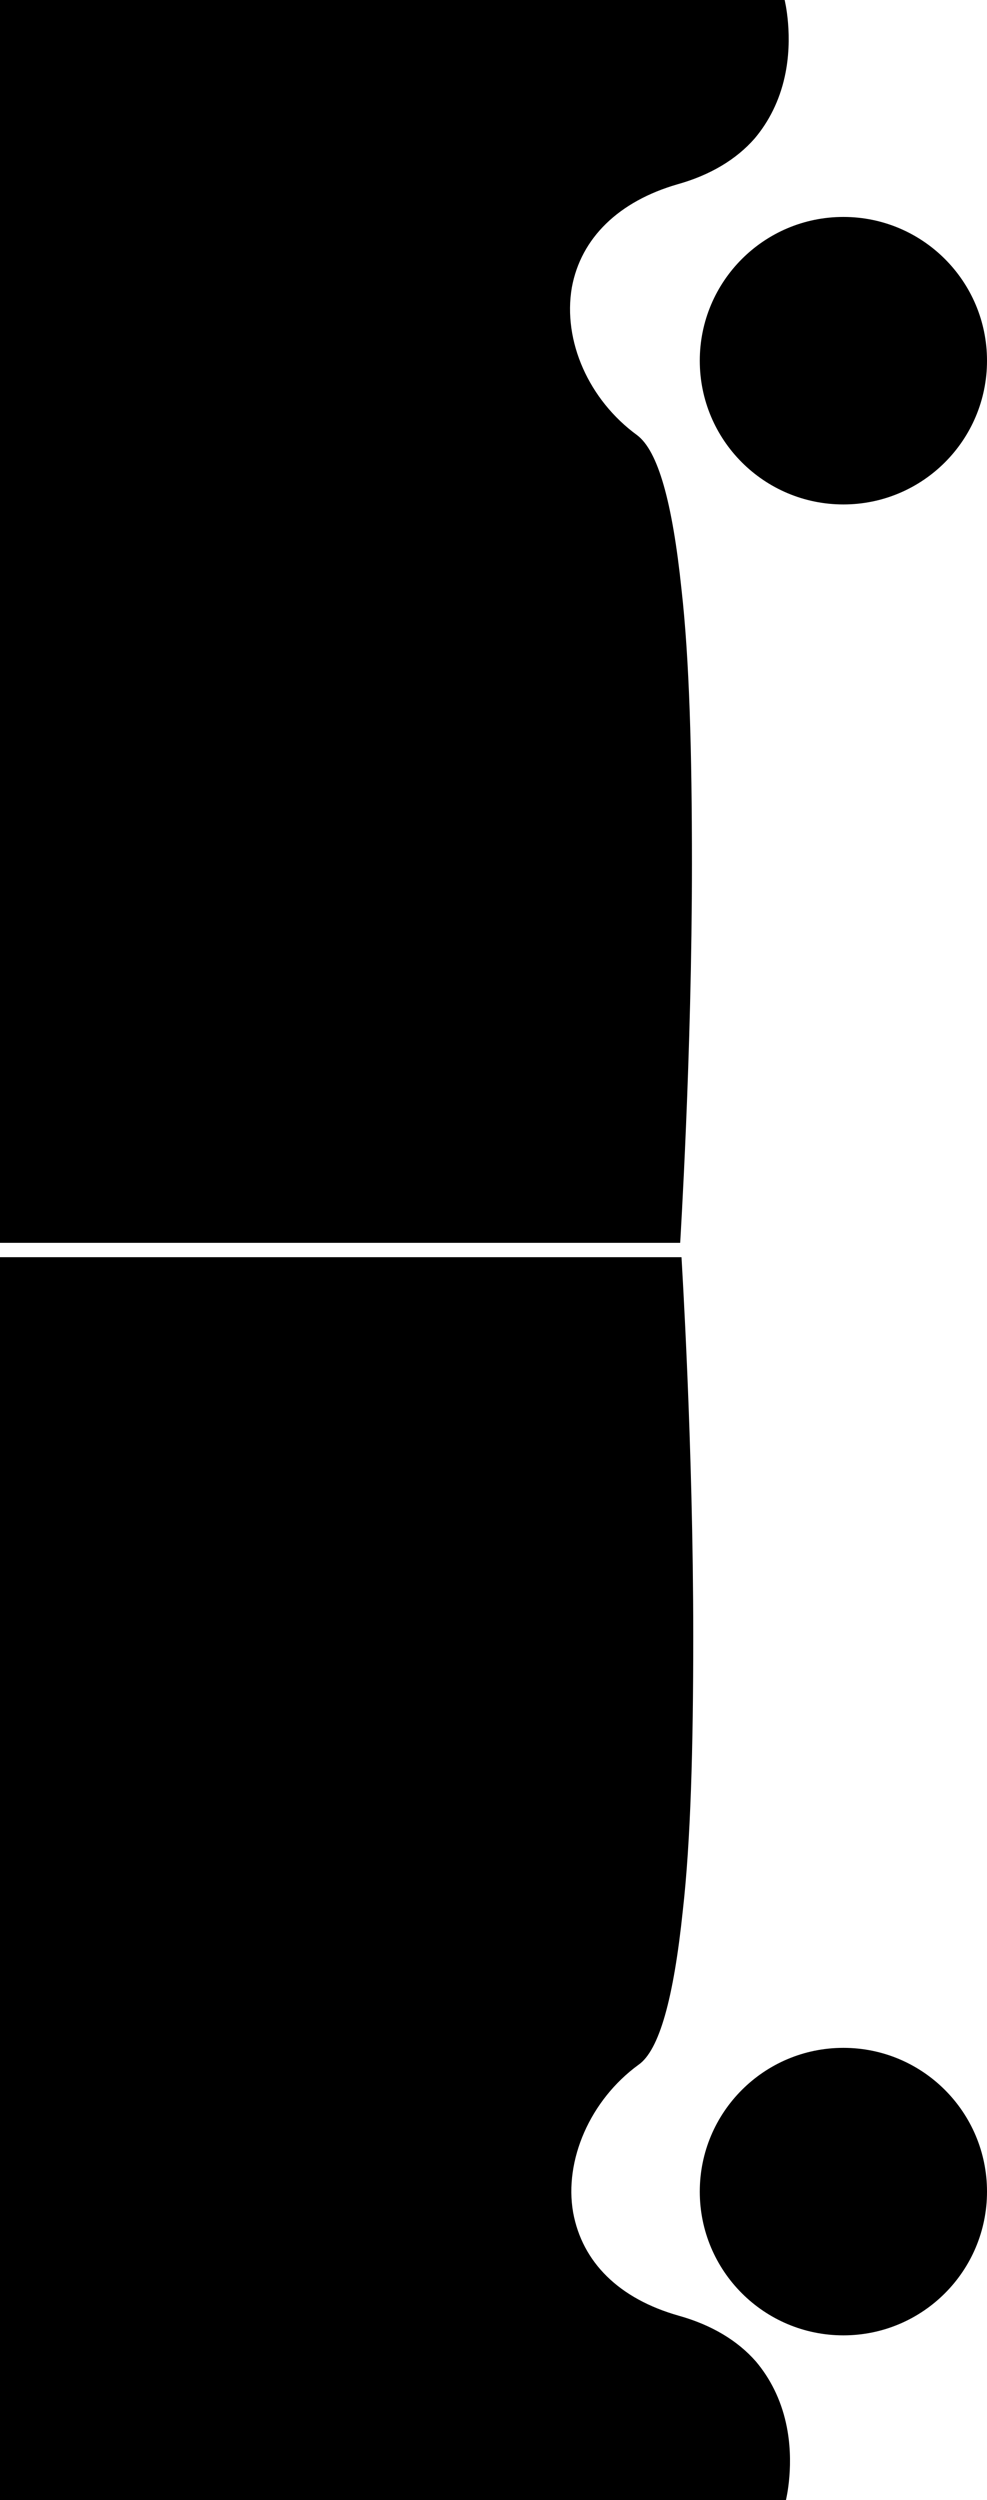 <?xml version="1.0" encoding="utf-8"?>
<!-- Generator: Adobe Illustrator 21.0.2, SVG Export Plug-In . SVG Version: 6.00 Build 0)  -->
<svg version="1.1" id="Layer_1" xmlns="http://www.w3.org/2000/svg" xmlns:xlink="http://www.w3.org/1999/xlink" x="0px" y="0px"
	 width="75.6px" height="191.3px" viewBox="0 0 75.6 191.3" style="enable-background:new 0 0 75.6 191.3;" xml:space="preserve">
<circle cx="2881.4" cy="3200.1" r="72.5"/>
<g>
	<path d="M52.1,95.1c0-0.1,0.9-14.4,0.9-29c0-8.6-0.2-15.7-0.8-21c-0.7-6.7-1.8-10.6-3.4-11.8c-3.7-2.7-5.7-7.2-5-11.3
		c0.7-3.8,3.6-6.6,8.1-7.9c2.5-0.7,4.5-1.9,5.9-3.5c1.1-1.3,1.9-2.9,2.3-4.7c0.7-3.1,0-5.9,0-5.9l0,0H0v95.1H52.1L52.1,95.1z"/>
	<path d="M57.9,180.7c-1.4-1.6-3.4-2.8-5.9-3.5c-4.6-1.3-7.4-4.1-8.1-7.9c-0.7-4,1.3-8.6,5-11.3c1.6-1.1,2.7-5.1,3.4-11.8
		c0.6-5.3,0.8-12.4,0.8-21c0-14.7-0.9-28.9-0.9-29l0,0H0v95.1h60.2l0,0c0,0,0.7-2.8,0-5.9C59.8,183.6,59,182,57.9,180.7z"/>
	<circle cx="64.6" cy="27.6" r="11"/>
	<circle cx="64.6" cy="167.7" r="11"/>
</g>
</svg>
